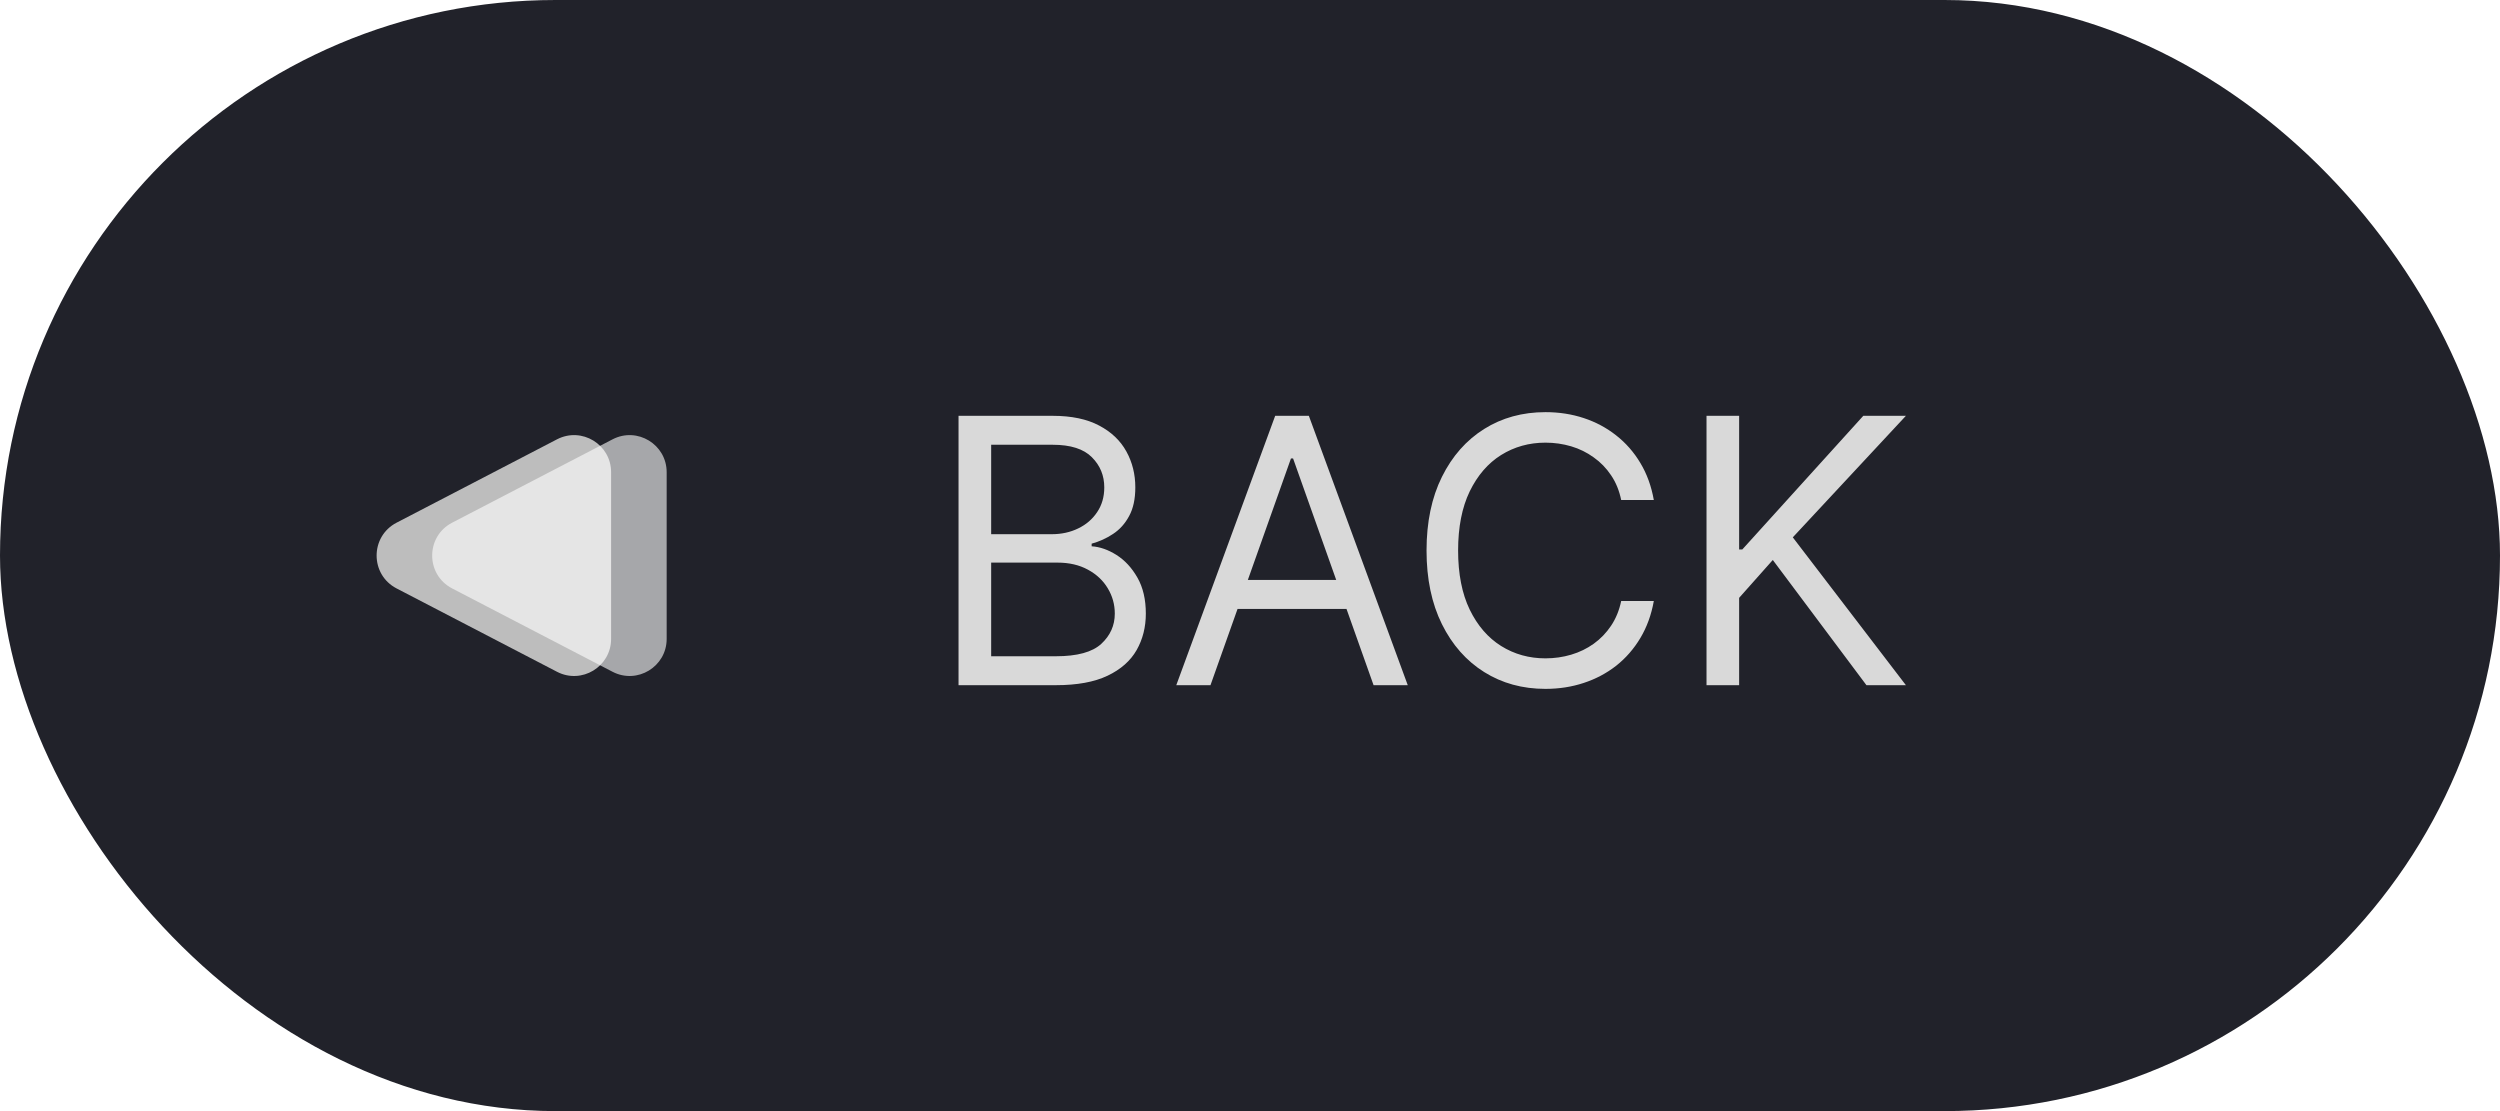 <svg width="135" height="60" viewBox="0 0 135 60" fill="none" xmlns="http://www.w3.org/2000/svg">
<rect width="135" height="60" rx="30" fill="#21222A"/>
<path d="M51.761 37V22.454H56.847C57.86 22.454 58.696 22.63 59.354 22.98C60.012 23.326 60.502 23.792 60.824 24.379C61.146 24.962 61.307 25.608 61.307 26.318C61.307 26.943 61.196 27.459 60.973 27.866C60.755 28.274 60.466 28.596 60.106 28.832C59.751 29.069 59.365 29.244 58.949 29.358V29.5C59.394 29.528 59.841 29.685 60.291 29.969C60.741 30.253 61.117 30.66 61.42 31.19C61.724 31.721 61.875 32.369 61.875 33.136C61.875 33.865 61.709 34.521 61.378 35.104C61.046 35.686 60.523 36.148 59.808 36.489C59.093 36.83 58.163 37 57.017 37H51.761ZM53.523 35.438H57.017C58.168 35.438 58.984 35.215 59.467 34.77C59.955 34.32 60.199 33.776 60.199 33.136C60.199 32.644 60.073 32.189 59.822 31.773C59.572 31.351 59.214 31.015 58.75 30.764C58.286 30.509 57.737 30.381 57.102 30.381H53.523V35.438ZM53.523 28.847H56.79C57.32 28.847 57.798 28.742 58.224 28.534C58.655 28.326 58.996 28.032 59.247 27.653C59.503 27.275 59.631 26.829 59.631 26.318C59.631 25.679 59.408 25.137 58.963 24.692C58.518 24.242 57.812 24.017 56.847 24.017H53.523V28.847ZM65.366 37H63.519L68.86 22.454H70.678L76.019 37H74.173L69.826 24.756H69.712L65.366 37ZM66.048 31.318H73.491V32.881H66.048V31.318ZM89.306 27H87.544C87.44 26.493 87.258 26.048 86.998 25.665C86.742 25.281 86.429 24.959 86.06 24.699C85.695 24.434 85.291 24.235 84.846 24.102C84.4 23.97 83.936 23.903 83.454 23.903C82.573 23.903 81.775 24.126 81.06 24.571C80.35 25.016 79.784 25.672 79.363 26.538C78.946 27.405 78.738 28.468 78.738 29.727C78.738 30.987 78.946 32.05 79.363 32.916C79.784 33.783 80.35 34.438 81.06 34.883C81.775 35.329 82.573 35.551 83.454 35.551C83.936 35.551 84.4 35.485 84.846 35.352C85.291 35.22 85.695 35.023 86.06 34.763C86.429 34.498 86.742 34.173 86.998 33.79C87.258 33.401 87.44 32.956 87.544 32.455H89.306C89.173 33.198 88.932 33.863 88.581 34.45C88.231 35.037 87.795 35.537 87.275 35.949C86.754 36.356 86.169 36.666 85.52 36.879C84.876 37.092 84.187 37.199 83.454 37.199C82.213 37.199 81.11 36.896 80.144 36.29C79.178 35.684 78.418 34.822 77.864 33.705C77.31 32.587 77.033 31.261 77.033 29.727C77.033 28.193 77.31 26.867 77.864 25.75C78.418 24.633 79.178 23.771 80.144 23.165C81.11 22.559 82.213 22.256 83.454 22.256C84.187 22.256 84.876 22.362 85.52 22.575C86.169 22.788 86.754 23.101 87.275 23.513C87.795 23.92 88.231 24.417 88.581 25.004C88.932 25.587 89.173 26.252 89.306 27ZM92.152 37V22.454H93.913V29.671H94.084L100.618 22.454H102.919L96.811 29.017L102.919 37H100.788L95.731 30.239L93.913 32.284V37H92.152Z" fill="#D9D9D9"/>
<path d="M21.415 31.775C19.978 31.028 19.978 28.972 21.415 28.225L30.078 23.724C31.409 23.032 33 23.998 33 25.499V34.501C33 36.002 31.409 36.968 30.078 36.276L21.415 31.775Z" fill="#BDBDBD"/>
<g filter="url(#filter0_b_140_9)">
<path d="M24.415 31.775C22.978 31.028 22.978 28.972 24.415 28.225L33.078 23.724C34.409 23.032 36 23.998 36 25.499V34.501C36 36.002 34.409 36.968 33.078 36.276L24.415 31.775Z" fill="white" fill-opacity="0.6"/>
</g>
<defs>
<filter id="filter0_b_140_9" x="21.338" y="21.496" width="16.662" height="17.008" filterUnits="userSpaceOnUse" color-interpolation-filters="sRGB">
<feFlood flood-opacity="0" result="BackgroundImageFix"/>
<feGaussianBlur in="BackgroundImageFix" stdDeviation="1"/>
<feComposite in2="SourceAlpha" operator="in" result="effect1_backgroundBlur_140_9"/>
<feBlend mode="normal" in="SourceGraphic" in2="effect1_backgroundBlur_140_9" result="shape"/>
</filter>
</defs>
</svg>
